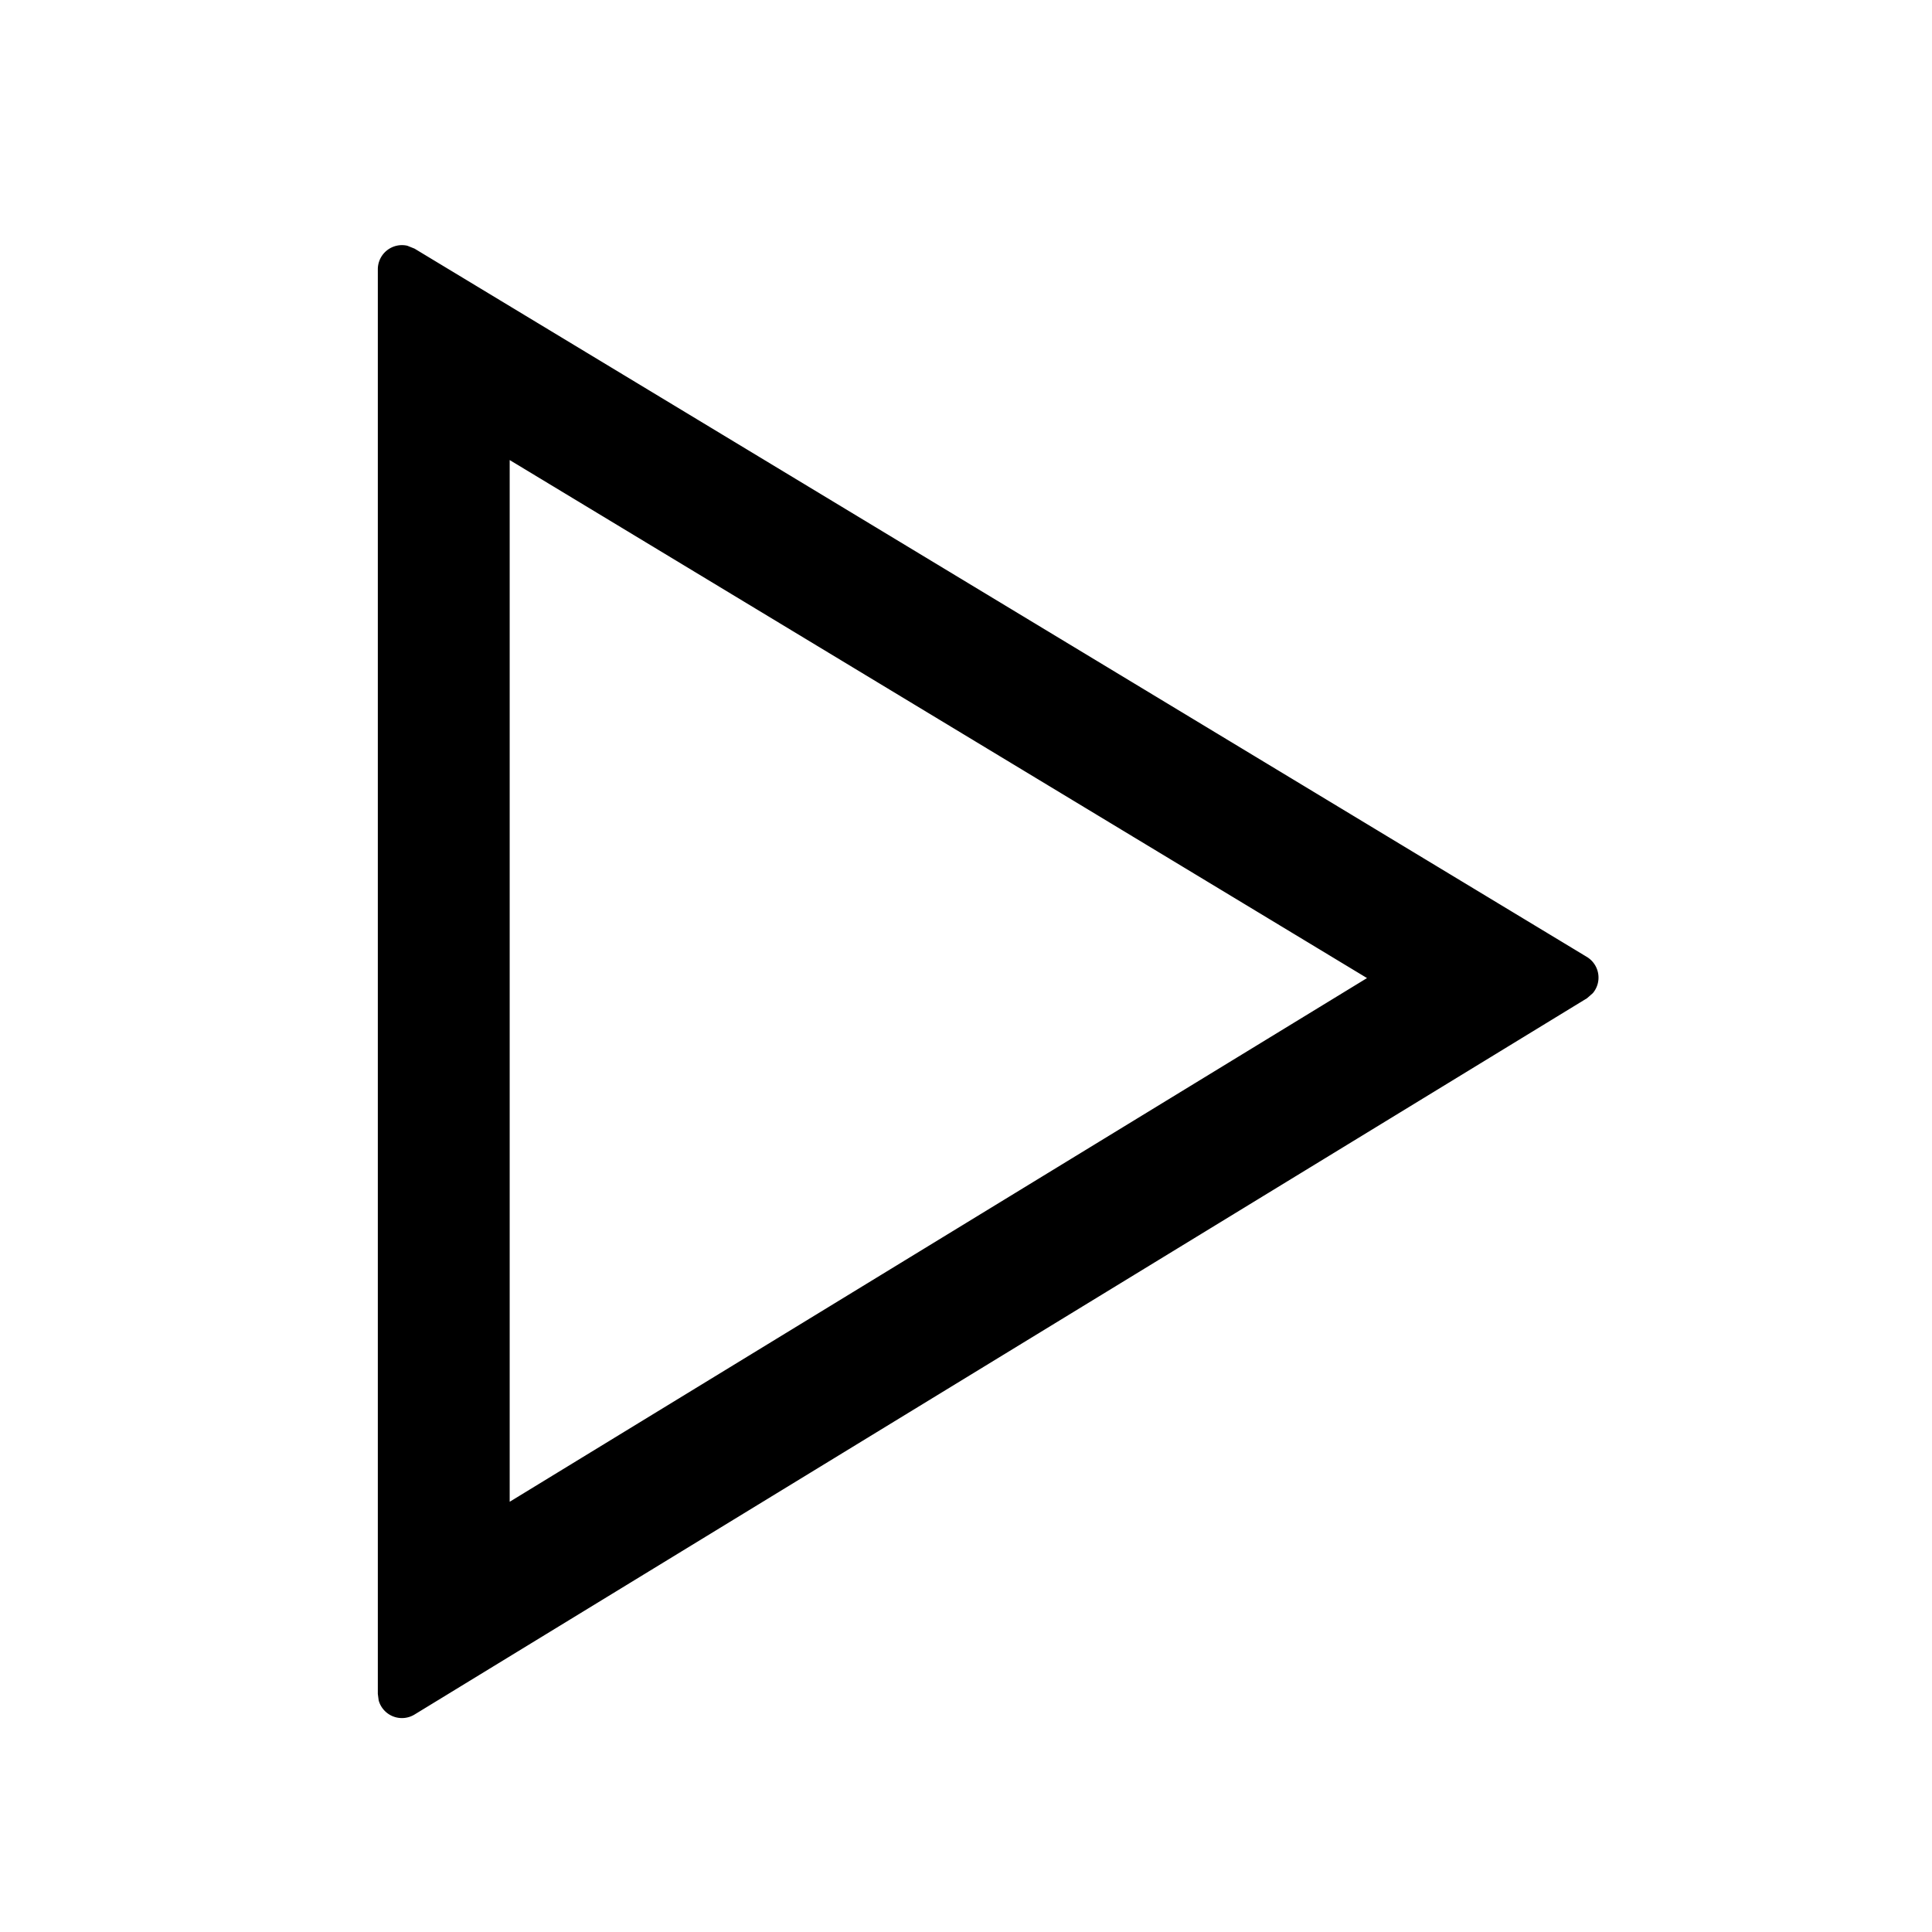 <svg viewBox="0 0 1024 1024" focusable="false"><path d="M845.376 511.488a12.8 12.8 0 0 1-1.152 14.912l-3.072 2.688-621.44 379.648a12.8 12.8 0 0 1-19.008-7.488l-.448-3.456V142.72a12.8 12.8 0 0 1 15.616-12.48l3.84 1.536L841.088 507.2a12.8 12.8 0 0 1 4.288 4.288zM724.544 518.4l-454.4-274.56v552.128l454.4-277.568z"/></svg>